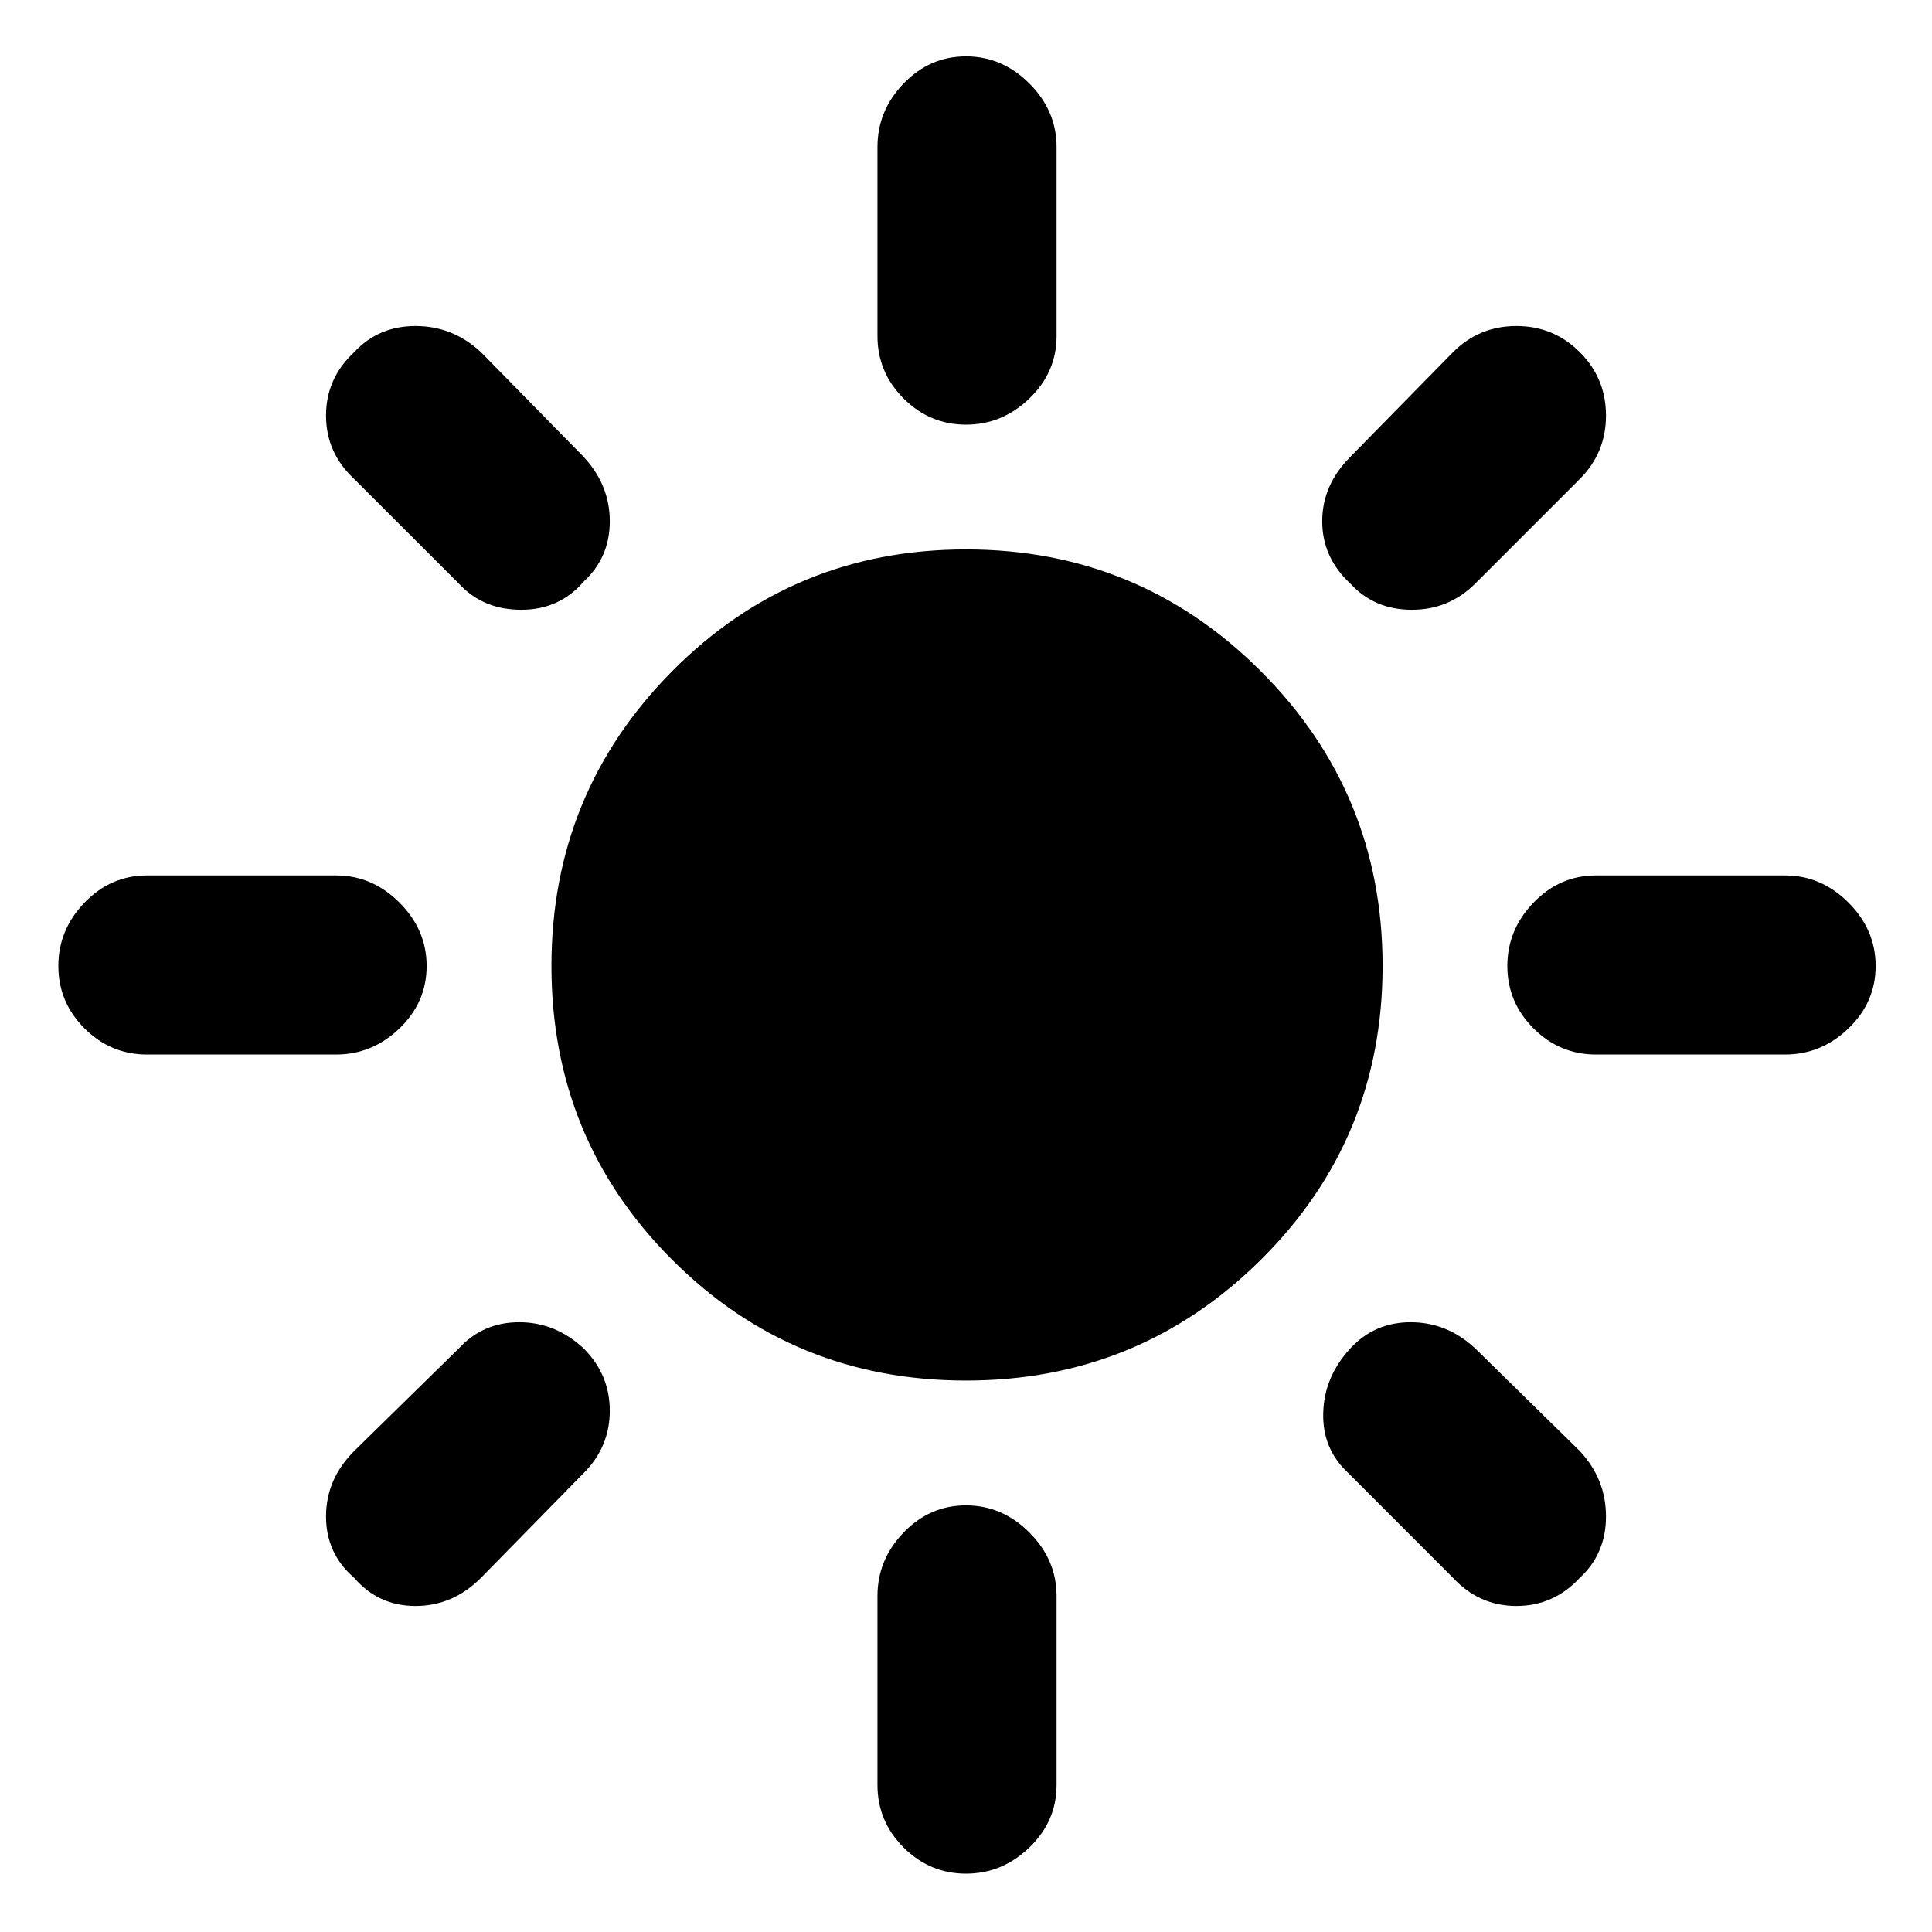 <svg xmlns="http://www.w3.org/2000/svg" height="40" width="40"><path d="M20 28.583Q16.417 28.583 13.917 26.083Q11.417 23.583 11.417 20Q11.417 16.417 13.917 13.896Q16.417 11.375 20 11.375Q23.583 11.375 26.104 13.896Q28.625 16.417 28.625 20Q28.625 23.583 26.104 26.083Q23.583 28.583 20 28.583ZM3.042 21.833Q2.292 21.833 1.75 21.292Q1.208 20.75 1.208 20Q1.208 19.25 1.75 18.688Q2.292 18.125 3.042 18.125H6.958Q7.708 18.125 8.271 18.688Q8.833 19.25 8.833 20Q8.833 20.75 8.271 21.292Q7.708 21.833 6.958 21.833ZM33.042 21.833Q32.292 21.833 31.75 21.292Q31.208 20.75 31.208 20Q31.208 19.25 31.75 18.688Q32.292 18.125 33.042 18.125H36.958Q37.708 18.125 38.271 18.688Q38.833 19.25 38.833 20Q38.833 20.75 38.271 21.292Q37.708 21.833 36.958 21.833ZM20 8.792Q19.25 8.792 18.708 8.25Q18.167 7.708 18.167 6.958V3.042Q18.167 2.292 18.708 1.729Q19.25 1.167 20 1.167Q20.75 1.167 21.312 1.729Q21.875 2.292 21.875 3.042V6.958Q21.875 7.708 21.312 8.25Q20.75 8.792 20 8.792ZM20 38.792Q19.25 38.792 18.708 38.25Q18.167 37.708 18.167 36.958V33.042Q18.167 32.292 18.708 31.729Q19.25 31.167 20 31.167Q20.75 31.167 21.312 31.729Q21.875 32.292 21.875 33.042V36.958Q21.875 37.708 21.312 38.25Q20.75 38.792 20 38.792ZM9.5 12.083 7.333 9.917Q6.75 9.375 6.75 8.604Q6.75 7.833 7.333 7.292Q7.833 6.75 8.604 6.75Q9.375 6.75 9.958 7.292L12.083 9.458Q12.625 10.042 12.625 10.792Q12.625 11.542 12.083 12.042Q11.583 12.625 10.792 12.625Q10 12.625 9.5 12.083ZM30.083 32.667 27.917 30.5Q27.375 30 27.396 29.25Q27.417 28.5 27.958 27.917Q28.458 27.375 29.208 27.375Q29.958 27.375 30.542 27.917L32.708 30.042Q33.25 30.625 33.25 31.396Q33.25 32.167 32.708 32.667Q32.167 33.25 31.396 33.25Q30.625 33.25 30.083 32.667ZM27.958 12.083Q27.375 11.542 27.375 10.792Q27.375 10.042 27.958 9.458L30.083 7.292Q30.625 6.75 31.396 6.75Q32.167 6.75 32.708 7.292Q33.25 7.833 33.25 8.604Q33.25 9.375 32.708 9.917L30.542 12.083Q30 12.625 29.229 12.625Q28.458 12.625 27.958 12.083ZM7.333 32.667Q6.75 32.167 6.75 31.396Q6.75 30.625 7.333 30.042L9.5 27.917Q10 27.375 10.75 27.375Q11.5 27.375 12.083 27.917Q12.625 28.458 12.625 29.208Q12.625 29.958 12.083 30.5L9.958 32.667Q9.375 33.25 8.604 33.25Q7.833 33.25 7.333 32.667Z"/></svg>